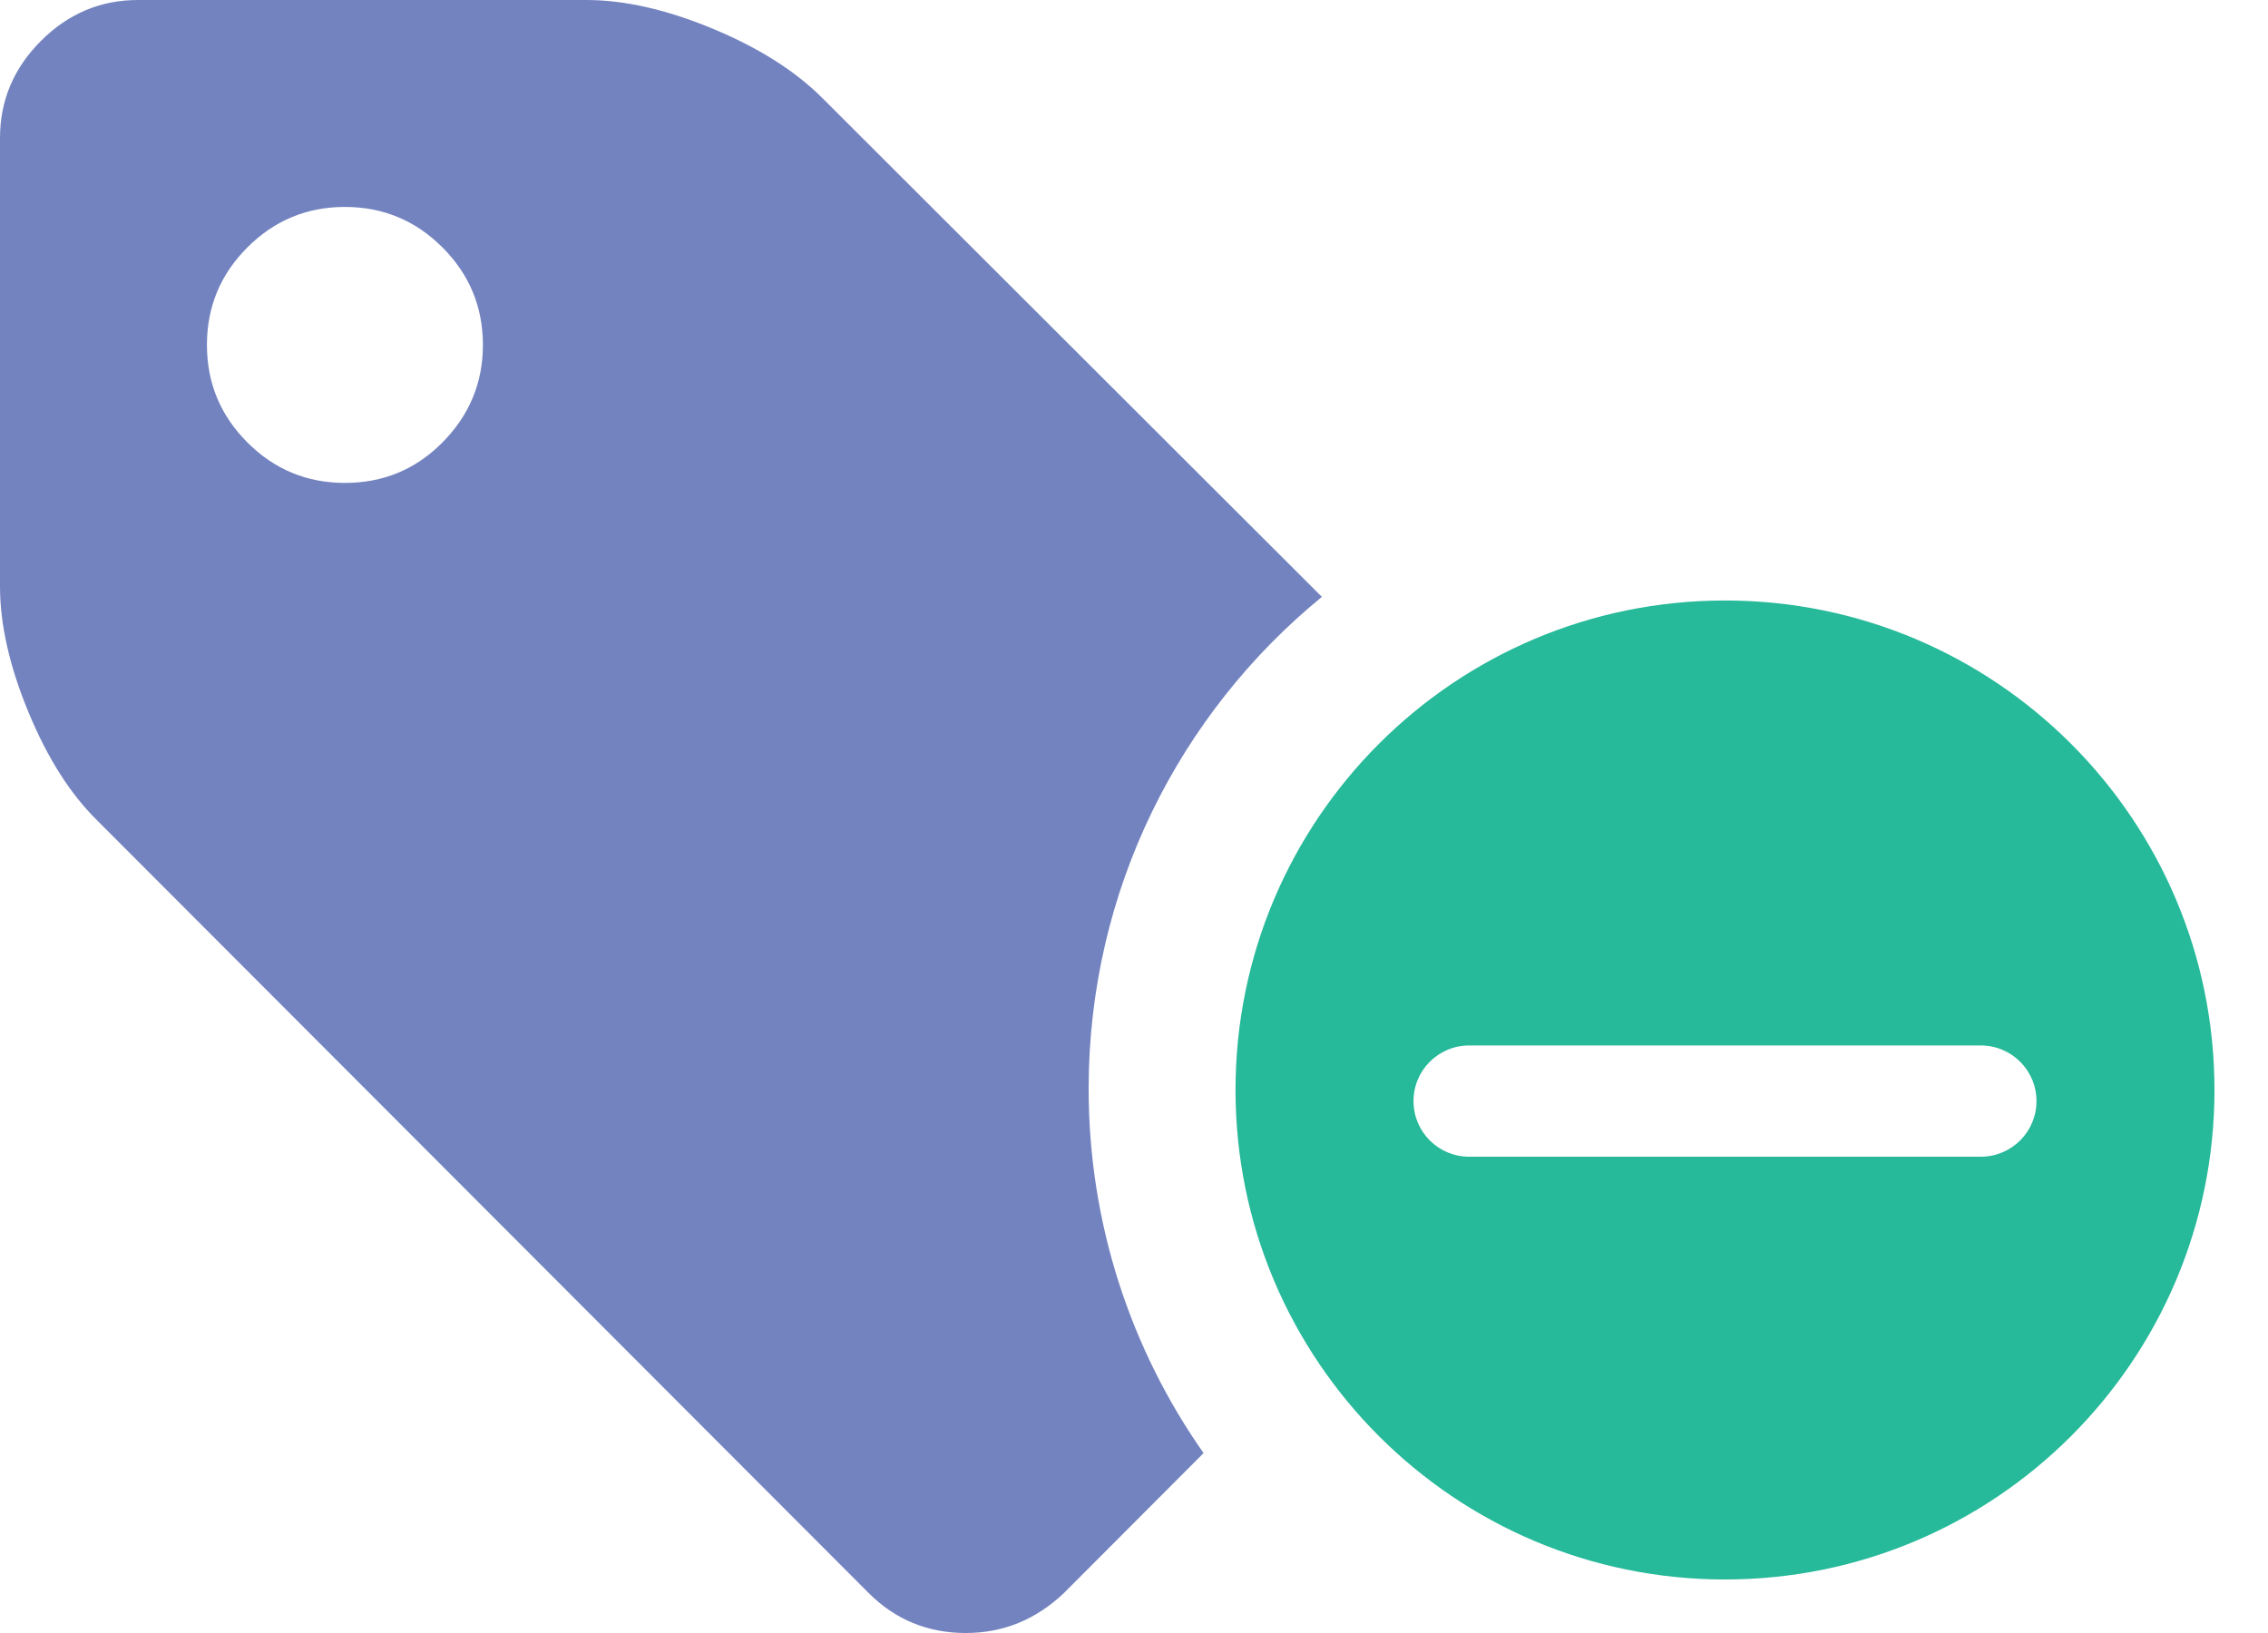 <?xml version="1.0" encoding="UTF-8"?>
<svg width="25px" height="18px" viewBox="0 0 25 18" version="1.1" xmlns="http://www.w3.org/2000/svg" xmlns:xlink="http://www.w3.org/1999/xlink">
    <!-- Generator: Sketch 49 (51002) - http://www.bohemiancoding.com/sketch -->
    <title>Atoms/Icons/Remove-Tag</title>
    <desc>Created with Sketch.</desc>
    <defs></defs>
    <g id="Components" stroke="none" stroke-width="1" fill="none" fill-rule="evenodd">
        <g id="Atoms" transform="translate(-1706, -965)">
            <g id="Atoms/Icons/Remove-Tag" transform="translate(1703, 959)">
                <g>
                    <rect id="Rectangle-6" x="0" y="0" width="30" height="30"></rect>
                    <path d="M7.871,10.883 C8.172,10.582 8.323,10.222 8.323,9.802 C8.323,9.382 8.174,9.024 7.877,8.727 C7.58,8.43 7.222,8.281 6.802,8.281 C6.382,8.281 6.024,8.43 5.727,8.727 C5.43,9.024 5.281,9.382 5.281,9.802 C5.281,10.222 5.43,10.58 5.727,10.877 C6.024,11.174 6.382,11.323 6.802,11.323 C7.222,11.323 7.578,11.176 7.871,10.883 Z M16.267,22.017 L14.727,23.56 C14.418,23.853 14.057,24 13.646,24 C13.226,24 12.869,23.853 12.576,23.56 L4.081,15.053 C3.78,14.76 3.525,14.36 3.315,13.853 C3.105,13.347 3,12.883 3,12.463 L3,7.521 C3,7.109 3.15,6.752 3.451,6.451 C3.752,6.15 4.109,6 4.521,6 L9.463,6 C9.883,6 10.347,6.105 10.853,6.315 C11.36,6.525 11.764,6.78 12.065,7.081 L17.571,12.579 C16.002,13.863 15,15.814 15,18 C15,19.495 15.469,20.88 16.267,22.017 Z" id="Combined-Shape" fill="#7383BF"></path>
                    <g id="Group-8" transform="translate(15, 11)" fill="#26B99A">
                        <g id="Oval-2">
                            <g id="path-1-link" transform="translate(1.619, 1.619)">
                                <path d="M5.395,10.791 C2.416,10.791 0,8.375 0,5.395 C0,2.416 2.416,0 5.395,0 C8.375,0 10.791,2.416 10.791,5.395 C10.791,8.375 8.375,10.791 5.395,10.791 Z M2.575,4.905 C2.236,4.905 1.962,5.179 1.962,5.518 C1.962,5.857 2.236,6.131 2.575,6.131 L8.216,6.131 C8.554,6.131 8.829,5.857 8.829,5.518 C8.829,5.179 8.554,4.905 8.216,4.905 L2.575,4.905 Z" id="Combined-Shape"></path>
                            </g>
                        </g>
                    </g>
                </g>
            </g>
        </g>
    </g>
</svg>